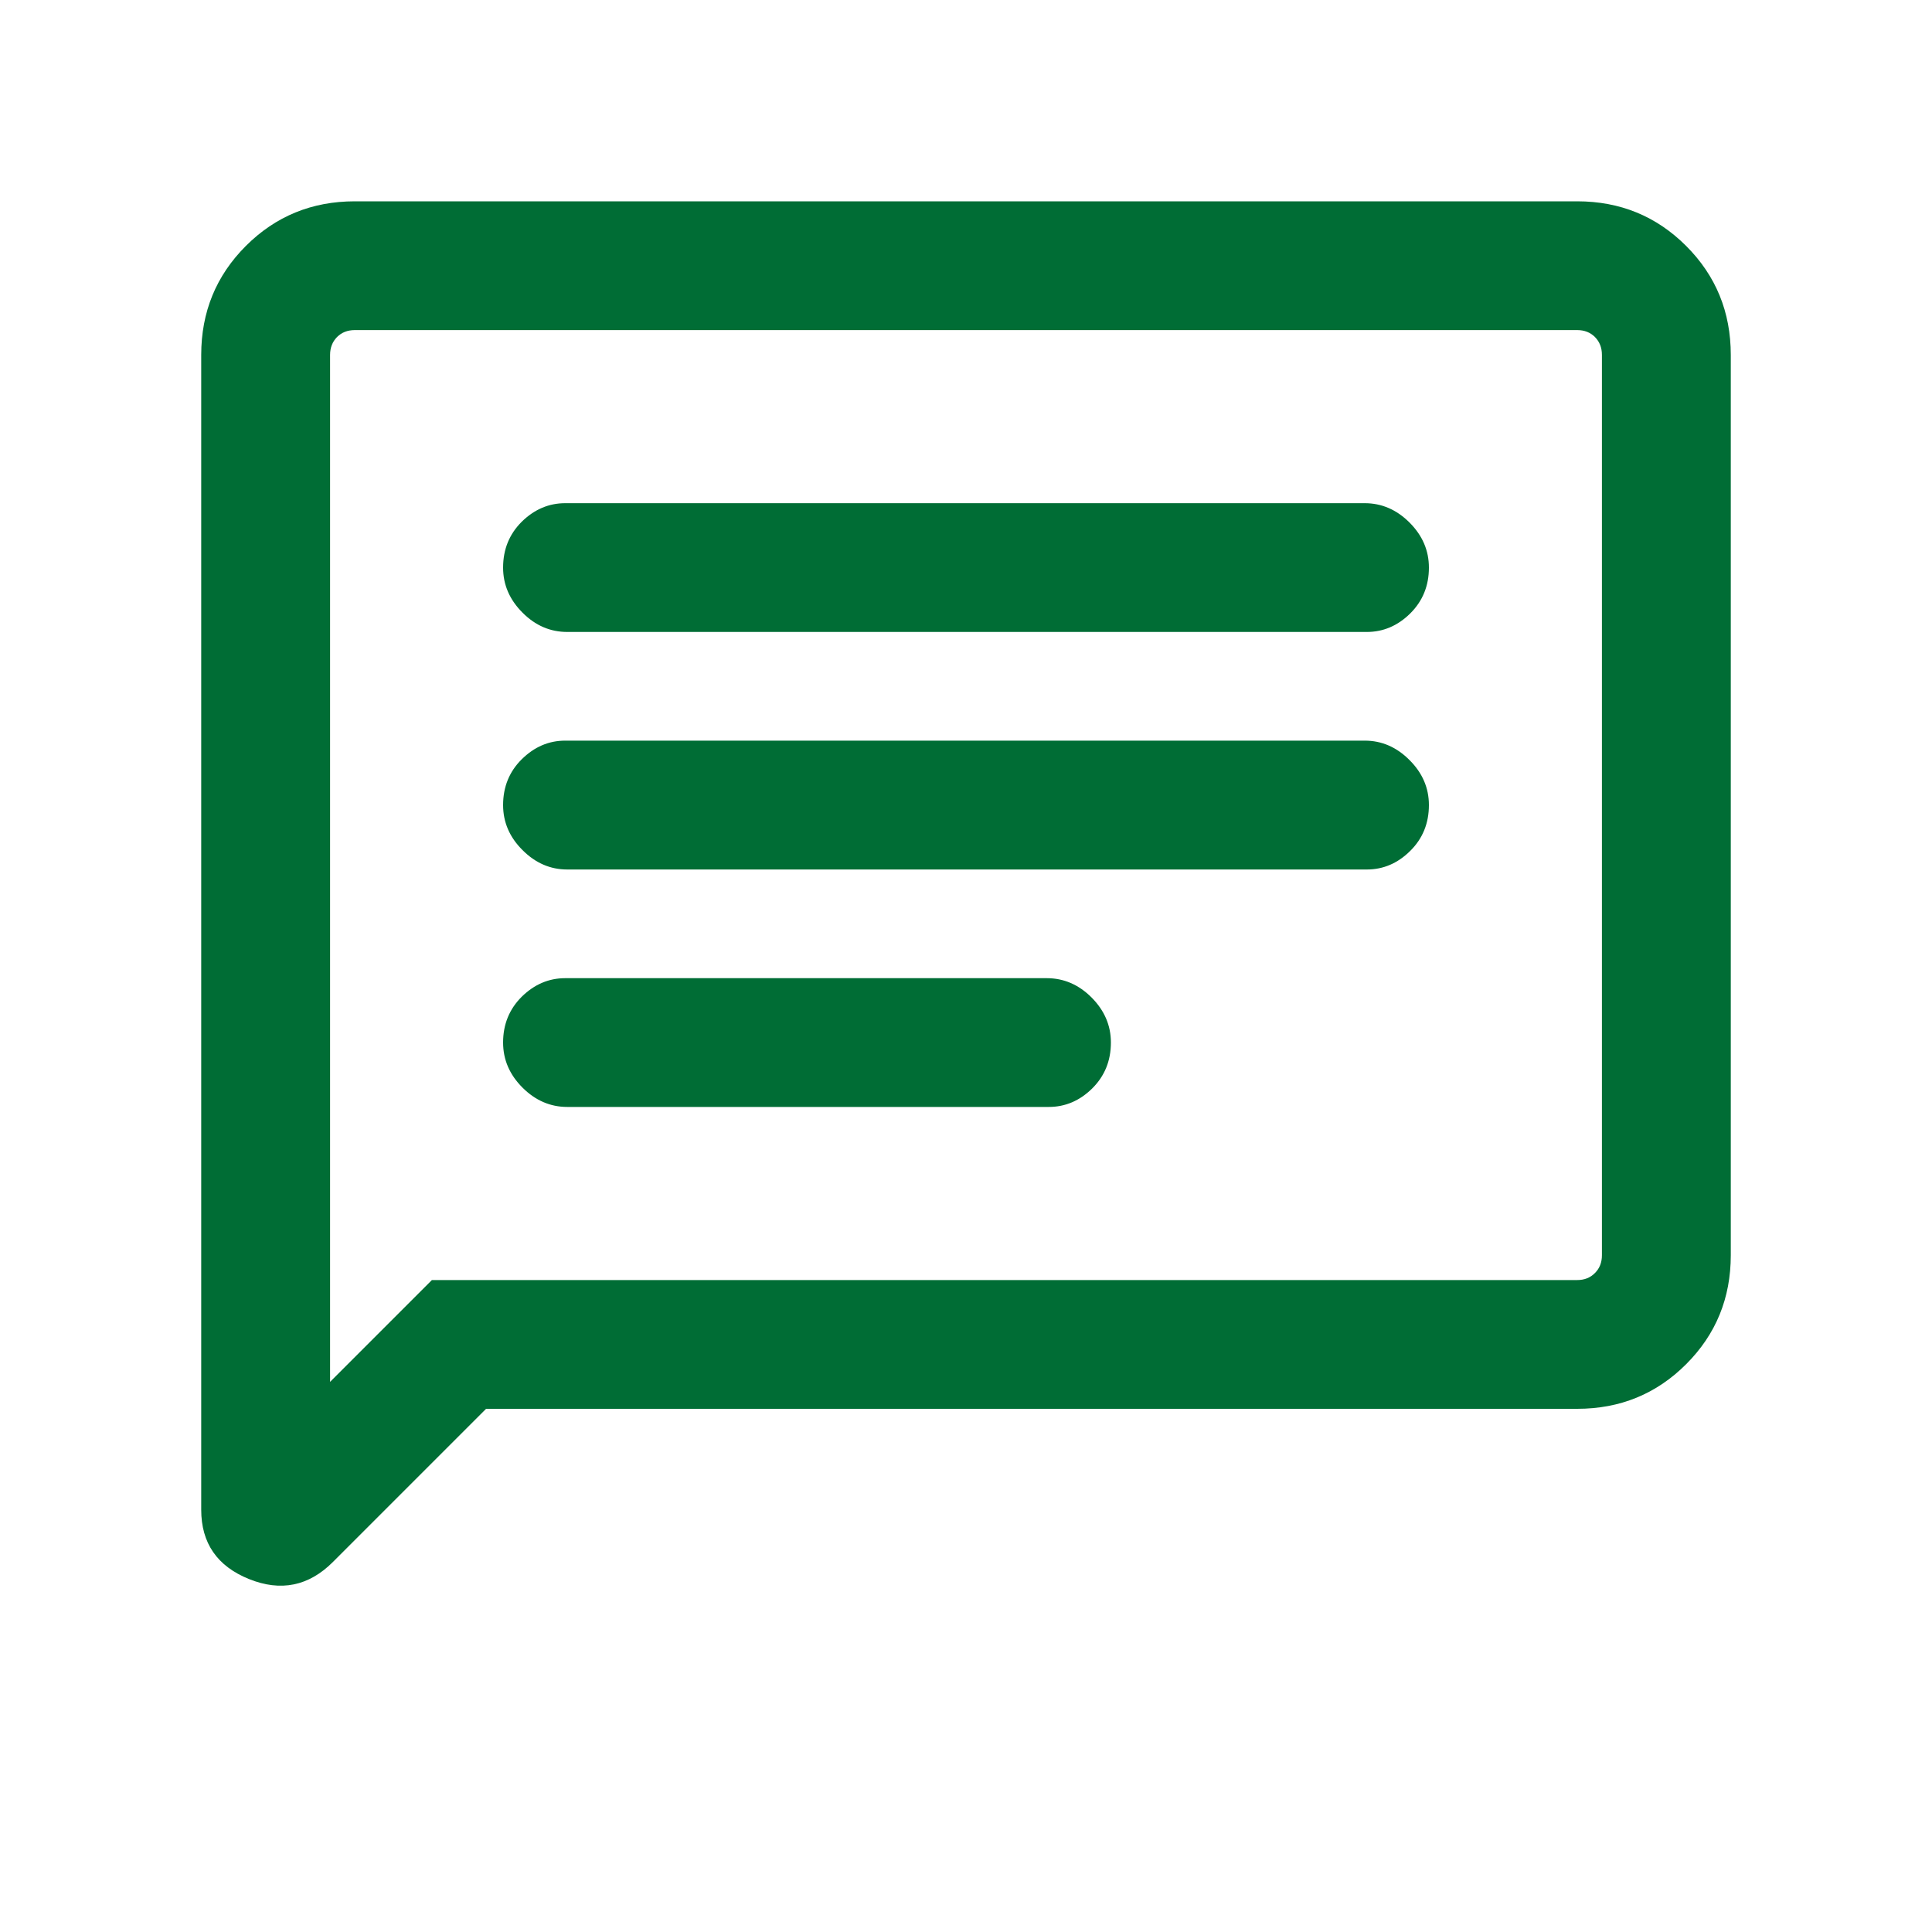 <svg width="20" height="20" viewBox="0 0 20 20" fill="none" xmlns="http://www.w3.org/2000/svg">
<g id="chat">
<mask id="mask0_9071_3395" style="mask-type:alpha" maskUnits="userSpaceOnUse" x="0" y="0" width="20" height="20">
<rect id="Bounding box" width="20" height="20" fill="#D9D9D9"/>
</mask>
<g mask="url(#mask0_9071_3395)">
<path id="chat_2" d="M5.872 11.459H10.857C11.027 11.459 11.177 11.395 11.306 11.268C11.435 11.14 11.5 10.982 11.5 10.792C11.5 10.615 11.433 10.46 11.3 10.326C11.166 10.192 11.011 10.126 10.836 10.126H5.852C5.681 10.126 5.532 10.19 5.402 10.317C5.273 10.445 5.208 10.603 5.208 10.792C5.208 10.97 5.275 11.125 5.409 11.259C5.542 11.392 5.697 11.459 5.872 11.459ZM5.872 9.001H14.149C14.319 9.001 14.469 8.937 14.598 8.809C14.727 8.682 14.792 8.523 14.792 8.334C14.792 8.157 14.725 8.001 14.591 7.868C14.458 7.734 14.303 7.667 14.128 7.667H5.851C5.681 7.667 5.532 7.731 5.402 7.859C5.273 7.986 5.208 8.145 5.208 8.334C5.208 8.511 5.275 8.667 5.409 8.8C5.542 8.934 5.697 9.001 5.872 9.001ZM5.872 6.542H14.149C14.319 6.542 14.469 6.478 14.598 6.351C14.727 6.223 14.792 6.065 14.792 5.876C14.792 5.698 14.725 5.543 14.591 5.409C14.458 5.276 14.303 5.209 14.128 5.209H5.851C5.681 5.209 5.532 5.273 5.402 5.4C5.273 5.528 5.208 5.686 5.208 5.876C5.208 6.053 5.275 6.208 5.409 6.342C5.542 6.476 5.697 6.542 5.872 6.542ZM2.083 15.629V3.674C2.083 3.23 2.237 2.854 2.545 2.546C2.853 2.238 3.229 2.084 3.673 2.084H16.327C16.771 2.084 17.147 2.238 17.455 2.546C17.763 2.854 17.917 3.23 17.917 3.674V12.994C17.917 13.438 17.763 13.814 17.455 14.122C17.147 14.43 16.771 14.584 16.327 14.584H5.032L3.447 16.169C3.196 16.42 2.906 16.479 2.577 16.346C2.248 16.213 2.083 15.974 2.083 15.629ZM3.417 14.305L4.471 13.251H16.327C16.402 13.251 16.463 13.227 16.511 13.178C16.559 13.13 16.583 13.069 16.583 12.994V3.674C16.583 3.599 16.559 3.538 16.511 3.489C16.463 3.441 16.402 3.417 16.327 3.417H3.673C3.598 3.417 3.537 3.441 3.489 3.489C3.441 3.538 3.417 3.599 3.417 3.674V14.305ZM3.417 3.674V3.417V14.305V3.674Z" fill="#006D35"/>
</g>
</g>
</svg>
